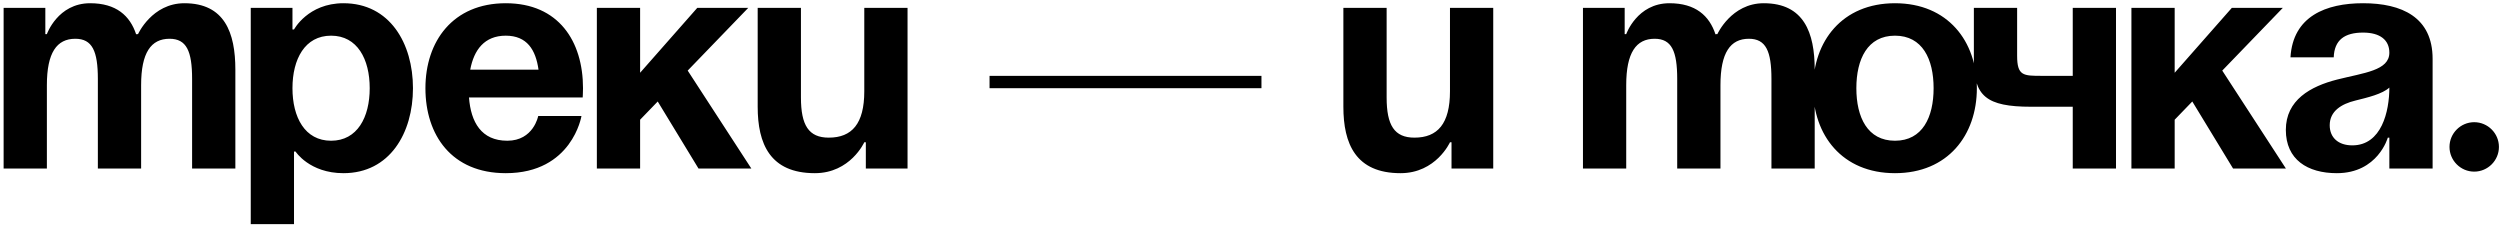 <svg width="623" height="56" viewBox="0 0 623 56" xmlns="http://www.w3.org/2000/svg">
<path d="M24.387 42V19.67C24.387 12.74 23.001 9.66 18.766 9.66C14.146 9.66 11.682 13.125 11.682 21.21V42H0.902V1.96H11.297V8.505H11.682C11.682 8.505 14.377 0.805 22.462 0.805C28.93 0.805 32.395 3.885 33.935 8.582L34.012 8.505H34.397C34.397 8.505 37.862 0.805 45.947 0.805C55.957 0.805 58.652 8.12 58.652 17.36V42H47.872V19.67C47.872 12.74 46.486 9.66 42.251 9.66C37.631 9.66 35.167 13.125 35.167 21.21V42H24.387ZM62.487 55.86V1.96H72.882V7.35H73.267C73.267 7.35 76.732 0.805 85.587 0.805C97.137 0.805 102.912 10.815 102.912 21.98C102.912 33.145 97.137 43.155 85.587 43.155C77.117 43.155 73.652 37.765 73.652 37.765H73.267V55.86H62.487ZM72.882 21.98C72.882 29.218 75.962 35.07 82.507 35.07C89.052 35.07 92.132 29.218 92.132 21.98C92.132 14.742 89.052 8.89 82.507 8.89C75.962 8.89 72.882 14.742 72.882 21.98ZM106.016 21.98C106.016 10.276 112.869 0.805 126.036 0.805C139.203 0.805 145.286 10.276 145.286 21.98C145.286 22.904 145.209 24.29 145.209 24.29H116.873C117.335 30.45 119.953 35.07 126.421 35.07C132.966 35.07 134.121 28.91 134.121 28.91H144.901C144.901 28.91 142.591 43.155 126.036 43.155C112.561 43.155 106.016 33.684 106.016 21.98ZM126.036 8.89C120.723 8.89 118.105 12.432 117.181 17.36H134.198C133.505 12.432 131.349 8.89 126.036 8.89ZM148.736 42V1.96H159.516V18.13L173.761 1.96H186.466L171.374 17.591L187.236 42H174.069L163.905 25.291L159.516 29.834V42H148.736ZM226.16 1.96V42H215.765V35.455H215.38C215.38 35.455 211.915 43.155 203.06 43.155C191.895 43.155 188.815 35.84 188.815 26.6V1.96H199.595V24.29C199.595 31.22 201.52 34.3 206.525 34.3C212.3 34.3 215.38 30.835 215.38 22.75V1.96H226.16ZM246.595 21.98V18.9H314.355V21.98H246.595ZM372.114 1.96V42H361.719V35.455H361.334C361.334 35.455 357.869 43.155 349.014 43.155C337.849 43.155 334.769 35.84 334.769 26.6V1.96H345.549V24.29C345.549 31.22 347.474 34.3 352.479 34.3C358.254 34.3 361.334 30.835 361.334 22.75V1.96H372.114ZM417.959 42V19.67C417.959 12.74 416.573 9.66 412.338 9.66C407.718 9.66 405.254 13.125 405.254 21.21V42H394.474V1.96H404.869V8.505H405.254C405.254 8.505 407.949 0.805 416.034 0.805C422.502 0.805 425.967 3.885 427.507 8.582L427.584 8.505H427.969C427.969 8.505 431.434 0.805 439.519 0.805C449.529 0.805 452.224 8.12 452.224 17.36V42H441.444V19.67C441.444 12.74 440.058 9.66 435.823 9.66C431.203 9.66 428.739 13.125 428.739 21.21V42H417.959ZM462.604 21.98C462.604 29.218 465.376 35.07 472.229 35.07C479.082 35.07 481.854 29.218 481.854 21.98C481.854 14.742 479.082 8.89 472.229 8.89C465.376 8.89 462.604 14.742 462.604 21.98ZM451.824 21.98C451.824 10.276 459.062 0.805 472.229 0.805C485.396 0.805 492.634 10.276 492.634 21.98C492.634 33.684 485.396 43.155 472.229 43.155C459.062 43.155 451.824 33.684 451.824 21.98ZM527.308 1.96V42H516.528V26.6H506.133C494.968 26.6 491.888 23.905 491.888 15.05V1.96H502.668V13.895C502.668 18.9 504.208 18.9 508.828 18.9H516.528V1.96H527.308ZM531.149 42V1.96H541.929V18.13L556.174 1.96H568.879L553.787 17.591L569.649 42H556.482L546.318 25.291L541.929 29.834V42H531.149ZM581.566 14.28H570.786C571.402 4.039 579.641 0.805 588.881 0.805C598.506 0.805 606.206 4.27 606.206 14.665V42H595.426V34.3H595.041C595.041 34.3 592.577 43.155 582.336 43.155C575.021 43.155 569.631 39.767 569.631 32.375C569.631 24.906 575.791 21.518 582.413 19.824C589.112 18.13 595.426 17.591 595.426 13.125C595.426 9.968 593.116 8.12 588.881 8.12C584.261 8.12 581.72 9.968 581.566 14.28ZM595.426 21.826C593.655 23.443 590.036 24.29 586.956 25.06C583.491 25.907 580.565 27.678 580.565 31.22C580.565 34.3 582.721 36.225 586.186 36.225C593.501 36.225 595.426 27.755 595.426 21.826ZM610.414 36.61C610.414 33.222 613.186 30.45 616.574 30.45C619.962 30.45 622.734 33.222 622.734 36.61C622.734 39.998 619.962 42.77 616.574 42.77C613.186 42.77 610.414 39.998 610.414 36.61Z"/>
</svg>
